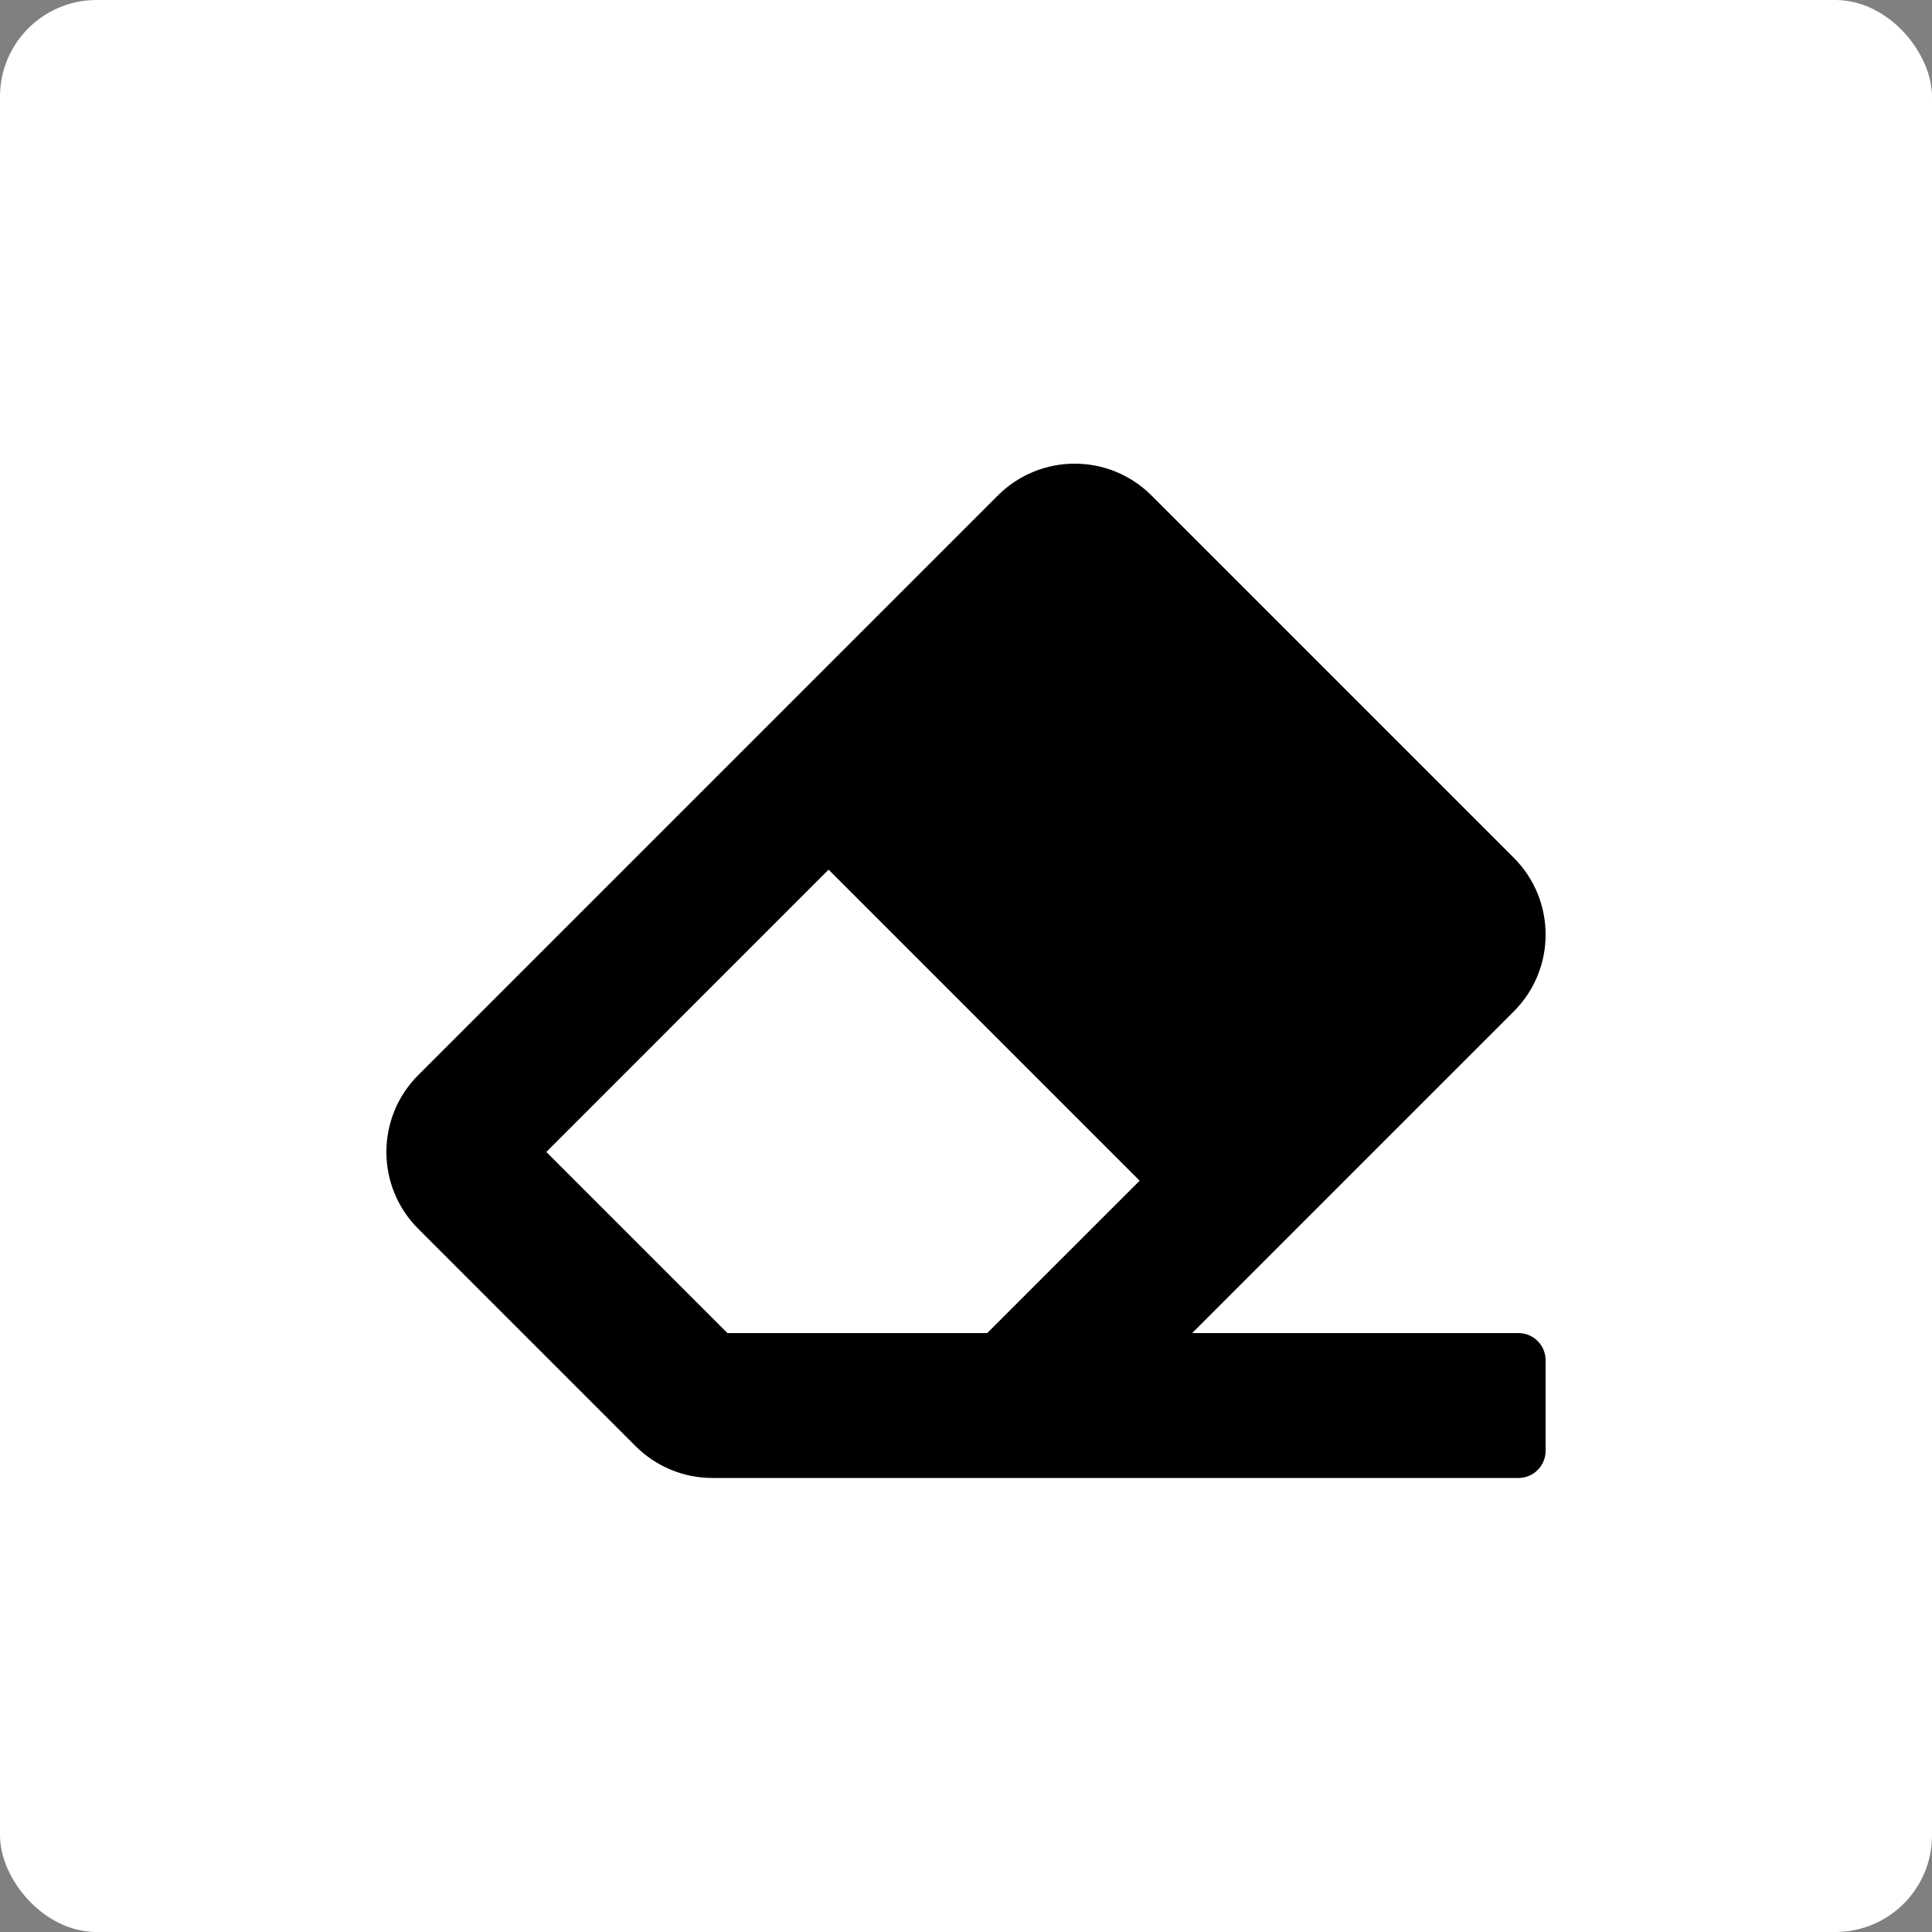 <svg width="40" height="40" viewBox="0 0 40 40" fill="none" xmlns="http://www.w3.org/2000/svg">
<rect x="0" y="0" width="40" height="40" fill="#808080" stroke="none"/>
<rect width="40" height="40" rx="2" fill="white"/>
<path d="M31.341 20.941C32.22 20.062 32.22 18.638 31.341 17.759L23.841 10.259C22.962 9.38 21.538 9.38 20.659 10.259L8.659 22.259C7.78 23.138 7.78 24.562 8.659 25.441L13.159 29.941C13.581 30.363 14.153 30.6 14.75 30.6H31.438C31.748 30.6 32 30.348 32 30.038V28.163C32 27.852 31.748 27.6 31.438 27.6H24.682L31.341 20.941ZM17.155 18.005L23.595 24.445L20.439 27.6H15.061L11.311 23.85L17.155 18.005Z" fill="black"/>
</svg>

